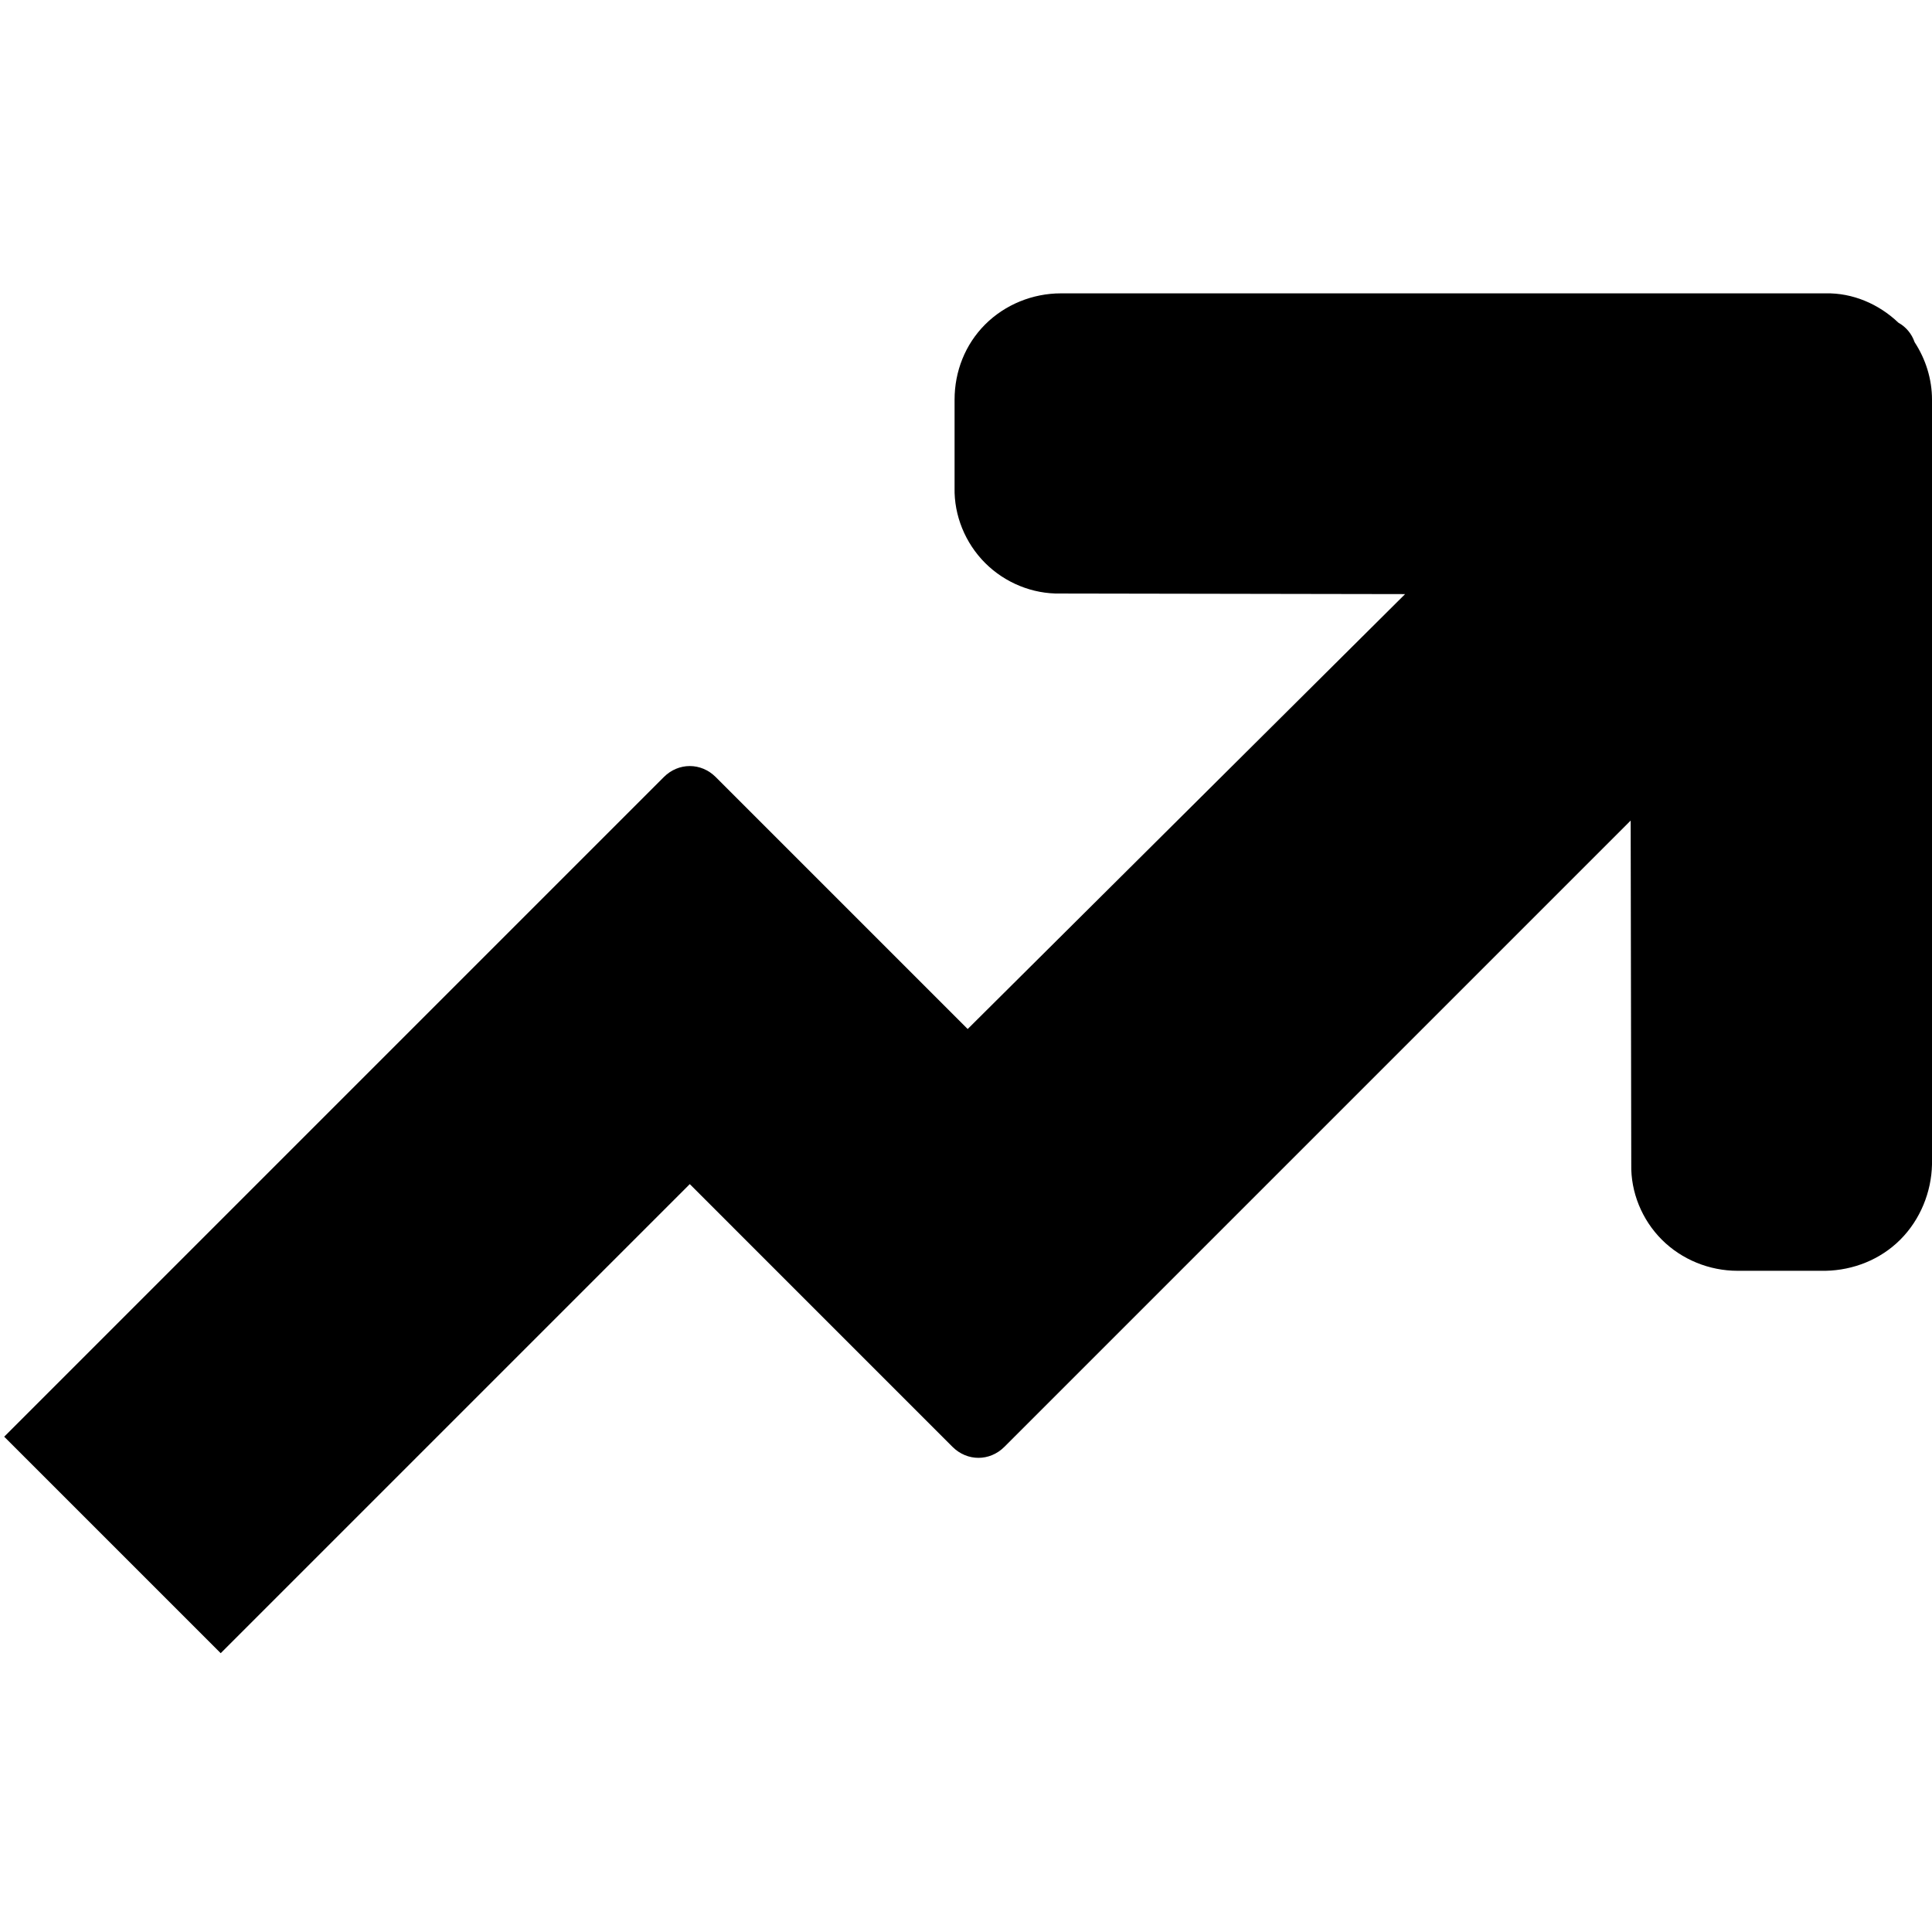 ﻿<?xml version="1.0" standalone="no"?>
<svg fill="currentColor" height="100%" width="100%" viewBox="0 64 1024 1024" aria-hidden="true" role="img" style="vertical-align: -0.125em;" xmlns="http://www.w3.org/2000/svg"><path d="M1014.775 778.658c-1.515 4.432-4.569 8.071-8.581 10.306-10.48 10-24.361 15.858-38.546 15.554l-405.353-0.002c-14.944 0-29.575-5.915-40.16-16.501s-16.19-24.907-16.19-39.851v-46.697c-0.311-14.633 5.605-29.266 16.19-39.854 10.585-10.585 25.216-16.501 39.854-16.19l182.75-0.311-231.847-230.51-133.55 133.55c-7.769 7.769-19.721 7.769-27.493 0l-349.625-349.63 114.75-114.745 248.624 248.619 139.253-139.255c7.769-7.767 19.721-7.767 27.49 0l331.947 331.95 0.313-182.281c-0.313-14.633 5.605-29.269 16.19-39.854 10.587-10.587 25.216-16.503 40.162-16.503l46.699 0.002c14.631 0.311 28.953 5.913 39.538 16.498 10.587 10.587 16.501 25.218 16.811 39.856v405.355c0 10.898-3.326 21.461-9.227 30.491z" transform="rotate(180 0 512) scale(-1 1)"></path></svg>